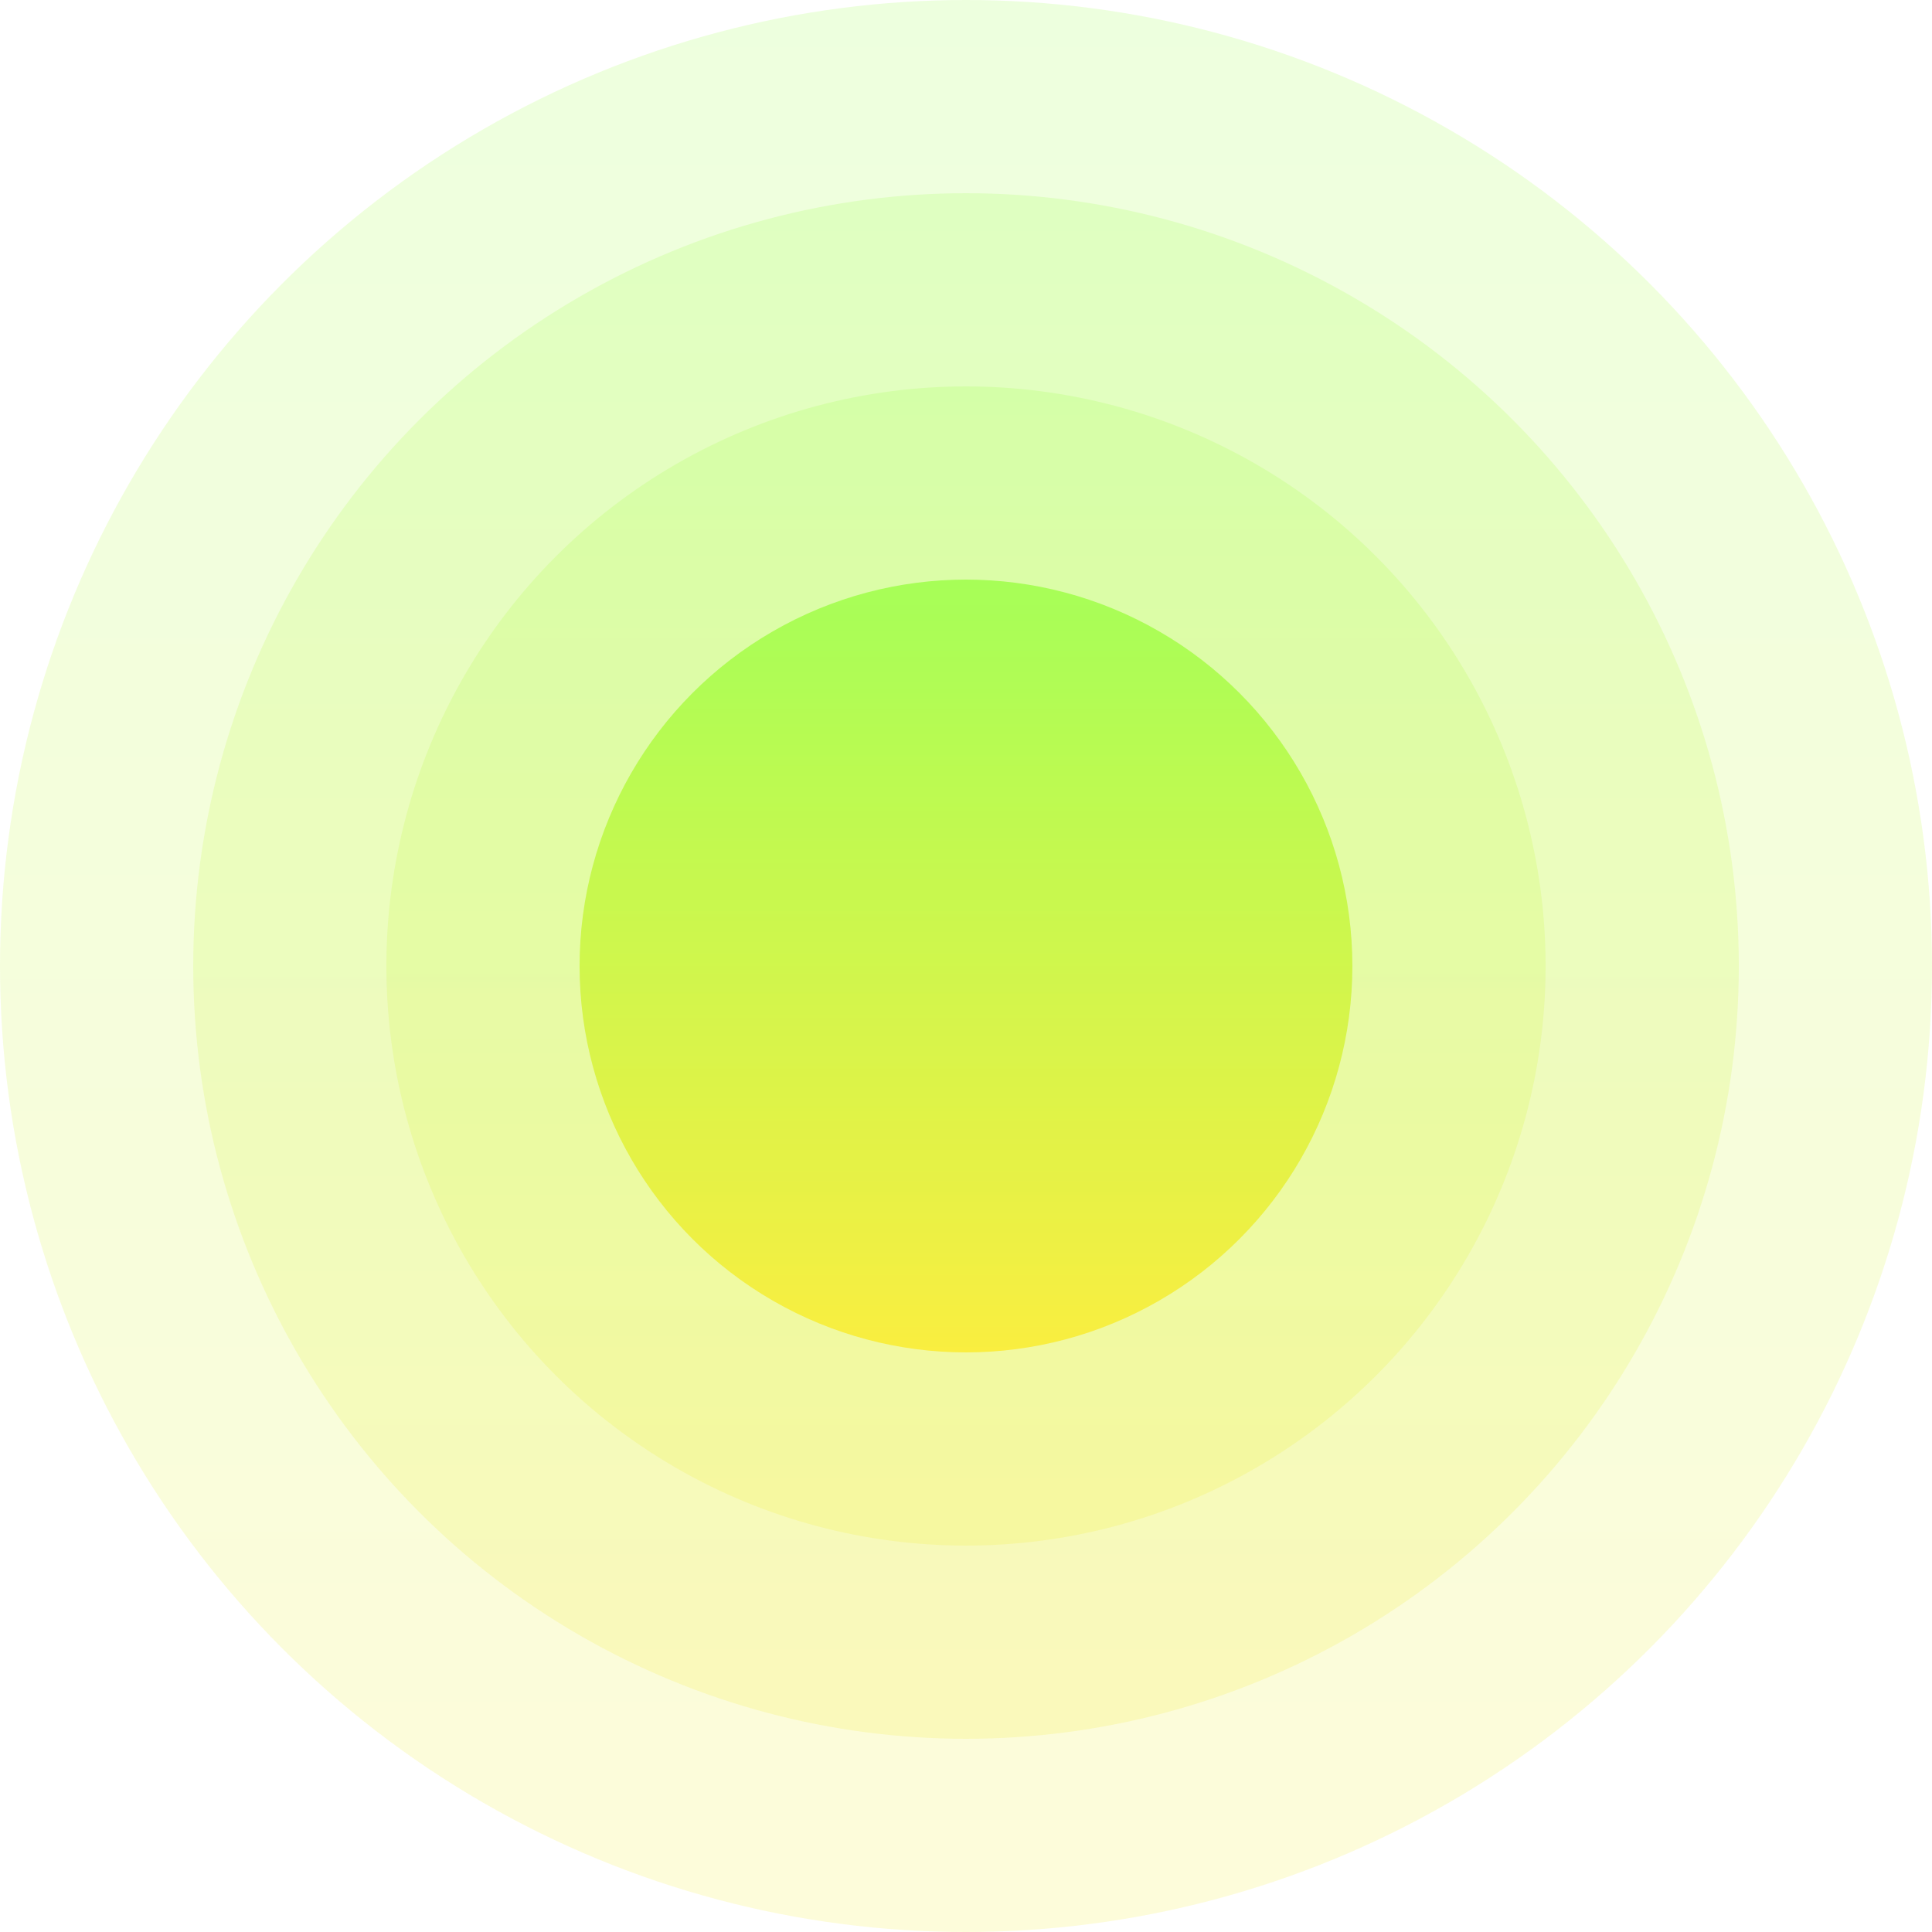<svg width="96" height="96" viewBox="0 0 96 96" fill="none" xmlns="http://www.w3.org/2000/svg">
<circle cx="48" cy="48" r="48" fill="url(#paint0_linear)" fill-opacity="0.15"/>
<circle cx="48.001" cy="48" r="38.4" fill="url(#paint1_linear)" fill-opacity="0.15"/>
<circle cx="48" cy="48" r="28.8" fill="url(#paint2_linear)" fill-opacity="0.15"/>
<circle cx="47.999" cy="48" r="19.2" fill="url(#paint3_linear)" fill-opacity="0.6"/>
<defs>
<linearGradient id="paint0_linear" x1="48" y1="0" x2="48" y2="96" gradientUnits="userSpaceOnUse">
<stop stop-color="#86FF21"/>
<stop offset="1" stop-color="#F3E804"/>
</linearGradient>
<linearGradient id="paint1_linear" x1="48.001" y1="9.6" x2="48.001" y2="86.4" gradientUnits="userSpaceOnUse">
<stop stop-color="#86FF21"/>
<stop offset="1" stop-color="#F3E804"/>
</linearGradient>
<linearGradient id="paint2_linear" x1="48" y1="19.2" x2="48" y2="76.8" gradientUnits="userSpaceOnUse">
<stop stop-color="#86FF21"/>
<stop offset="1" stop-color="#F3E804"/>
</linearGradient>
<linearGradient id="paint3_linear" x1="47.999" y1="28.8" x2="47.999" y2="67.2" gradientUnits="userSpaceOnUse">
<stop stop-color="#83FF22"/>
<stop offset="1" stop-color="#FFE600"/>
</linearGradient>
</defs>
</svg>
